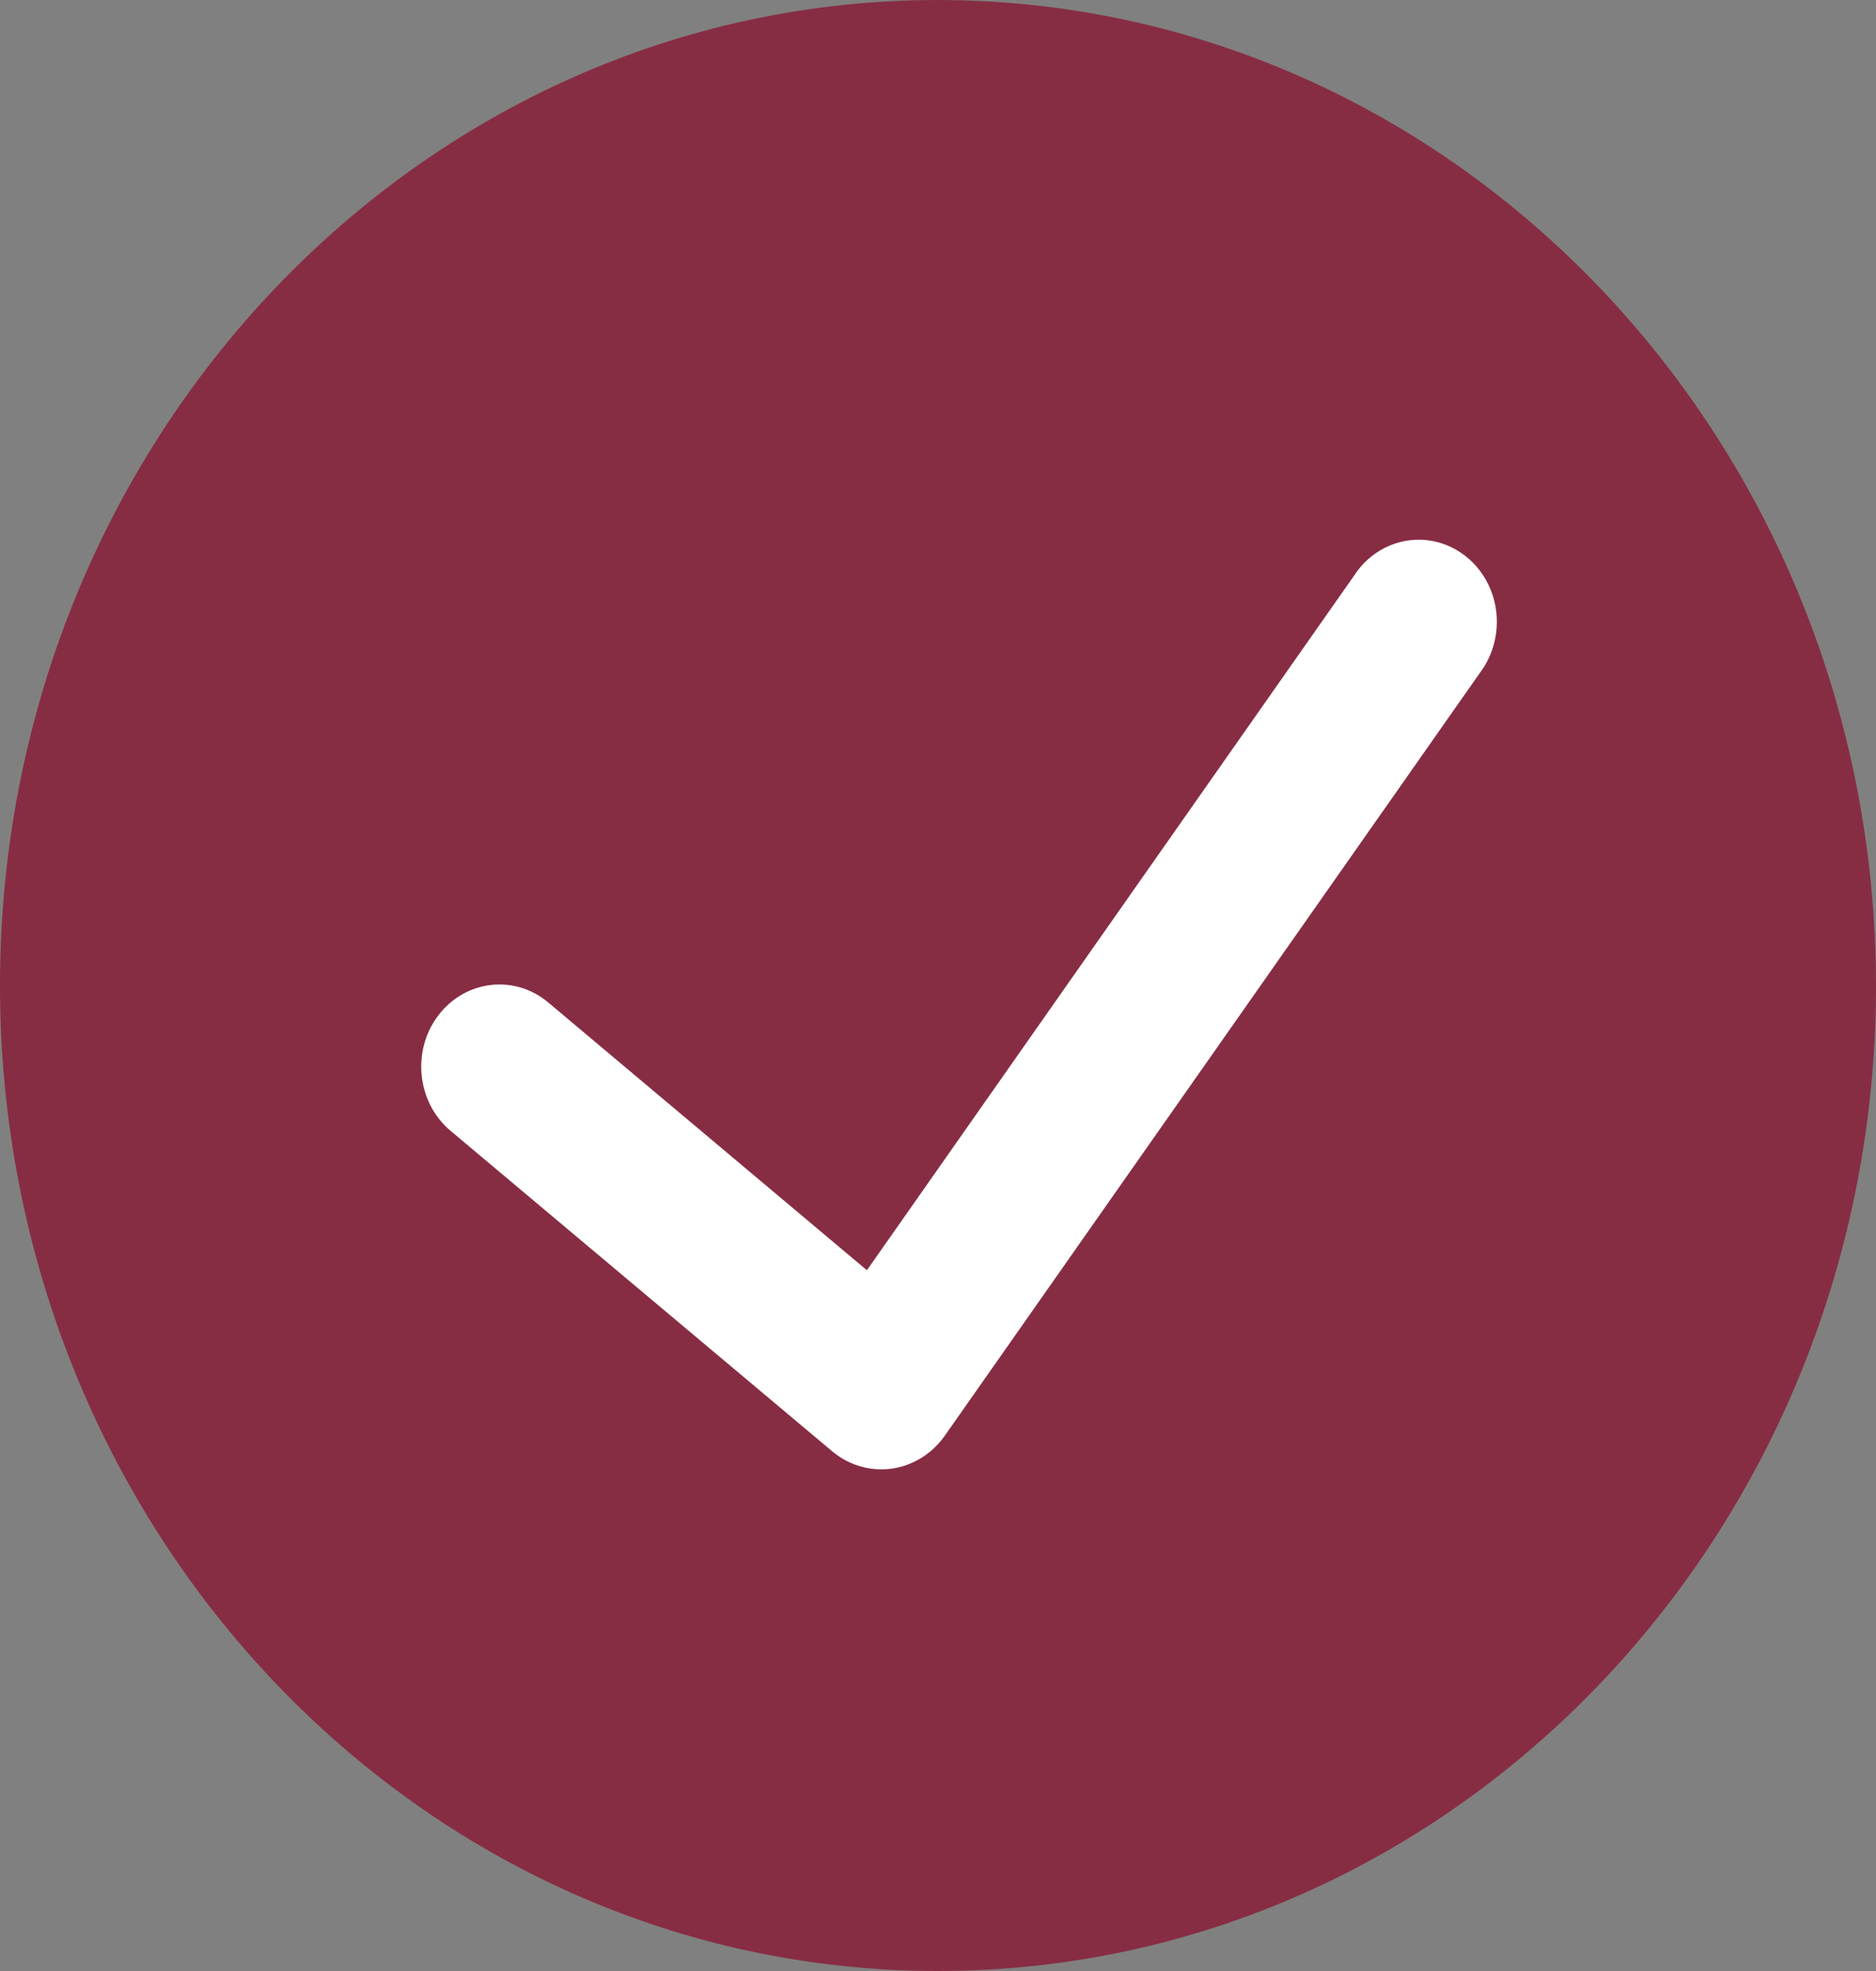 <svg width="20" height="21" viewBox="0 0 20 21" fill="none" xmlns="http://www.w3.org/2000/svg">
<rect x="0" y="0" width="20" height="21" fill="#808080" stroke="none"/>
<path d="M10 0C4.477 0 0 4.701 0 10.5C0 16.299 4.477 21 10 21C15.523 21 20 16.299 20 10.5C19.994 4.704 15.52 0.007 10 0Z" fill="#872D43"/>
<path d="M15.773 7.175L10.068 15.303C9.932 15.492 9.729 15.617 9.505 15.648C9.281 15.678 9.055 15.614 8.877 15.467L4.803 12.048C4.444 11.746 4.386 11.195 4.673 10.818C4.961 10.44 5.486 10.379 5.845 10.681L9.242 13.534L14.431 6.14C14.601 5.872 14.898 5.724 15.203 5.754C15.509 5.785 15.774 5.989 15.893 6.286C16.012 6.583 15.965 6.924 15.773 7.175Z" fill="white"/>
</svg>
